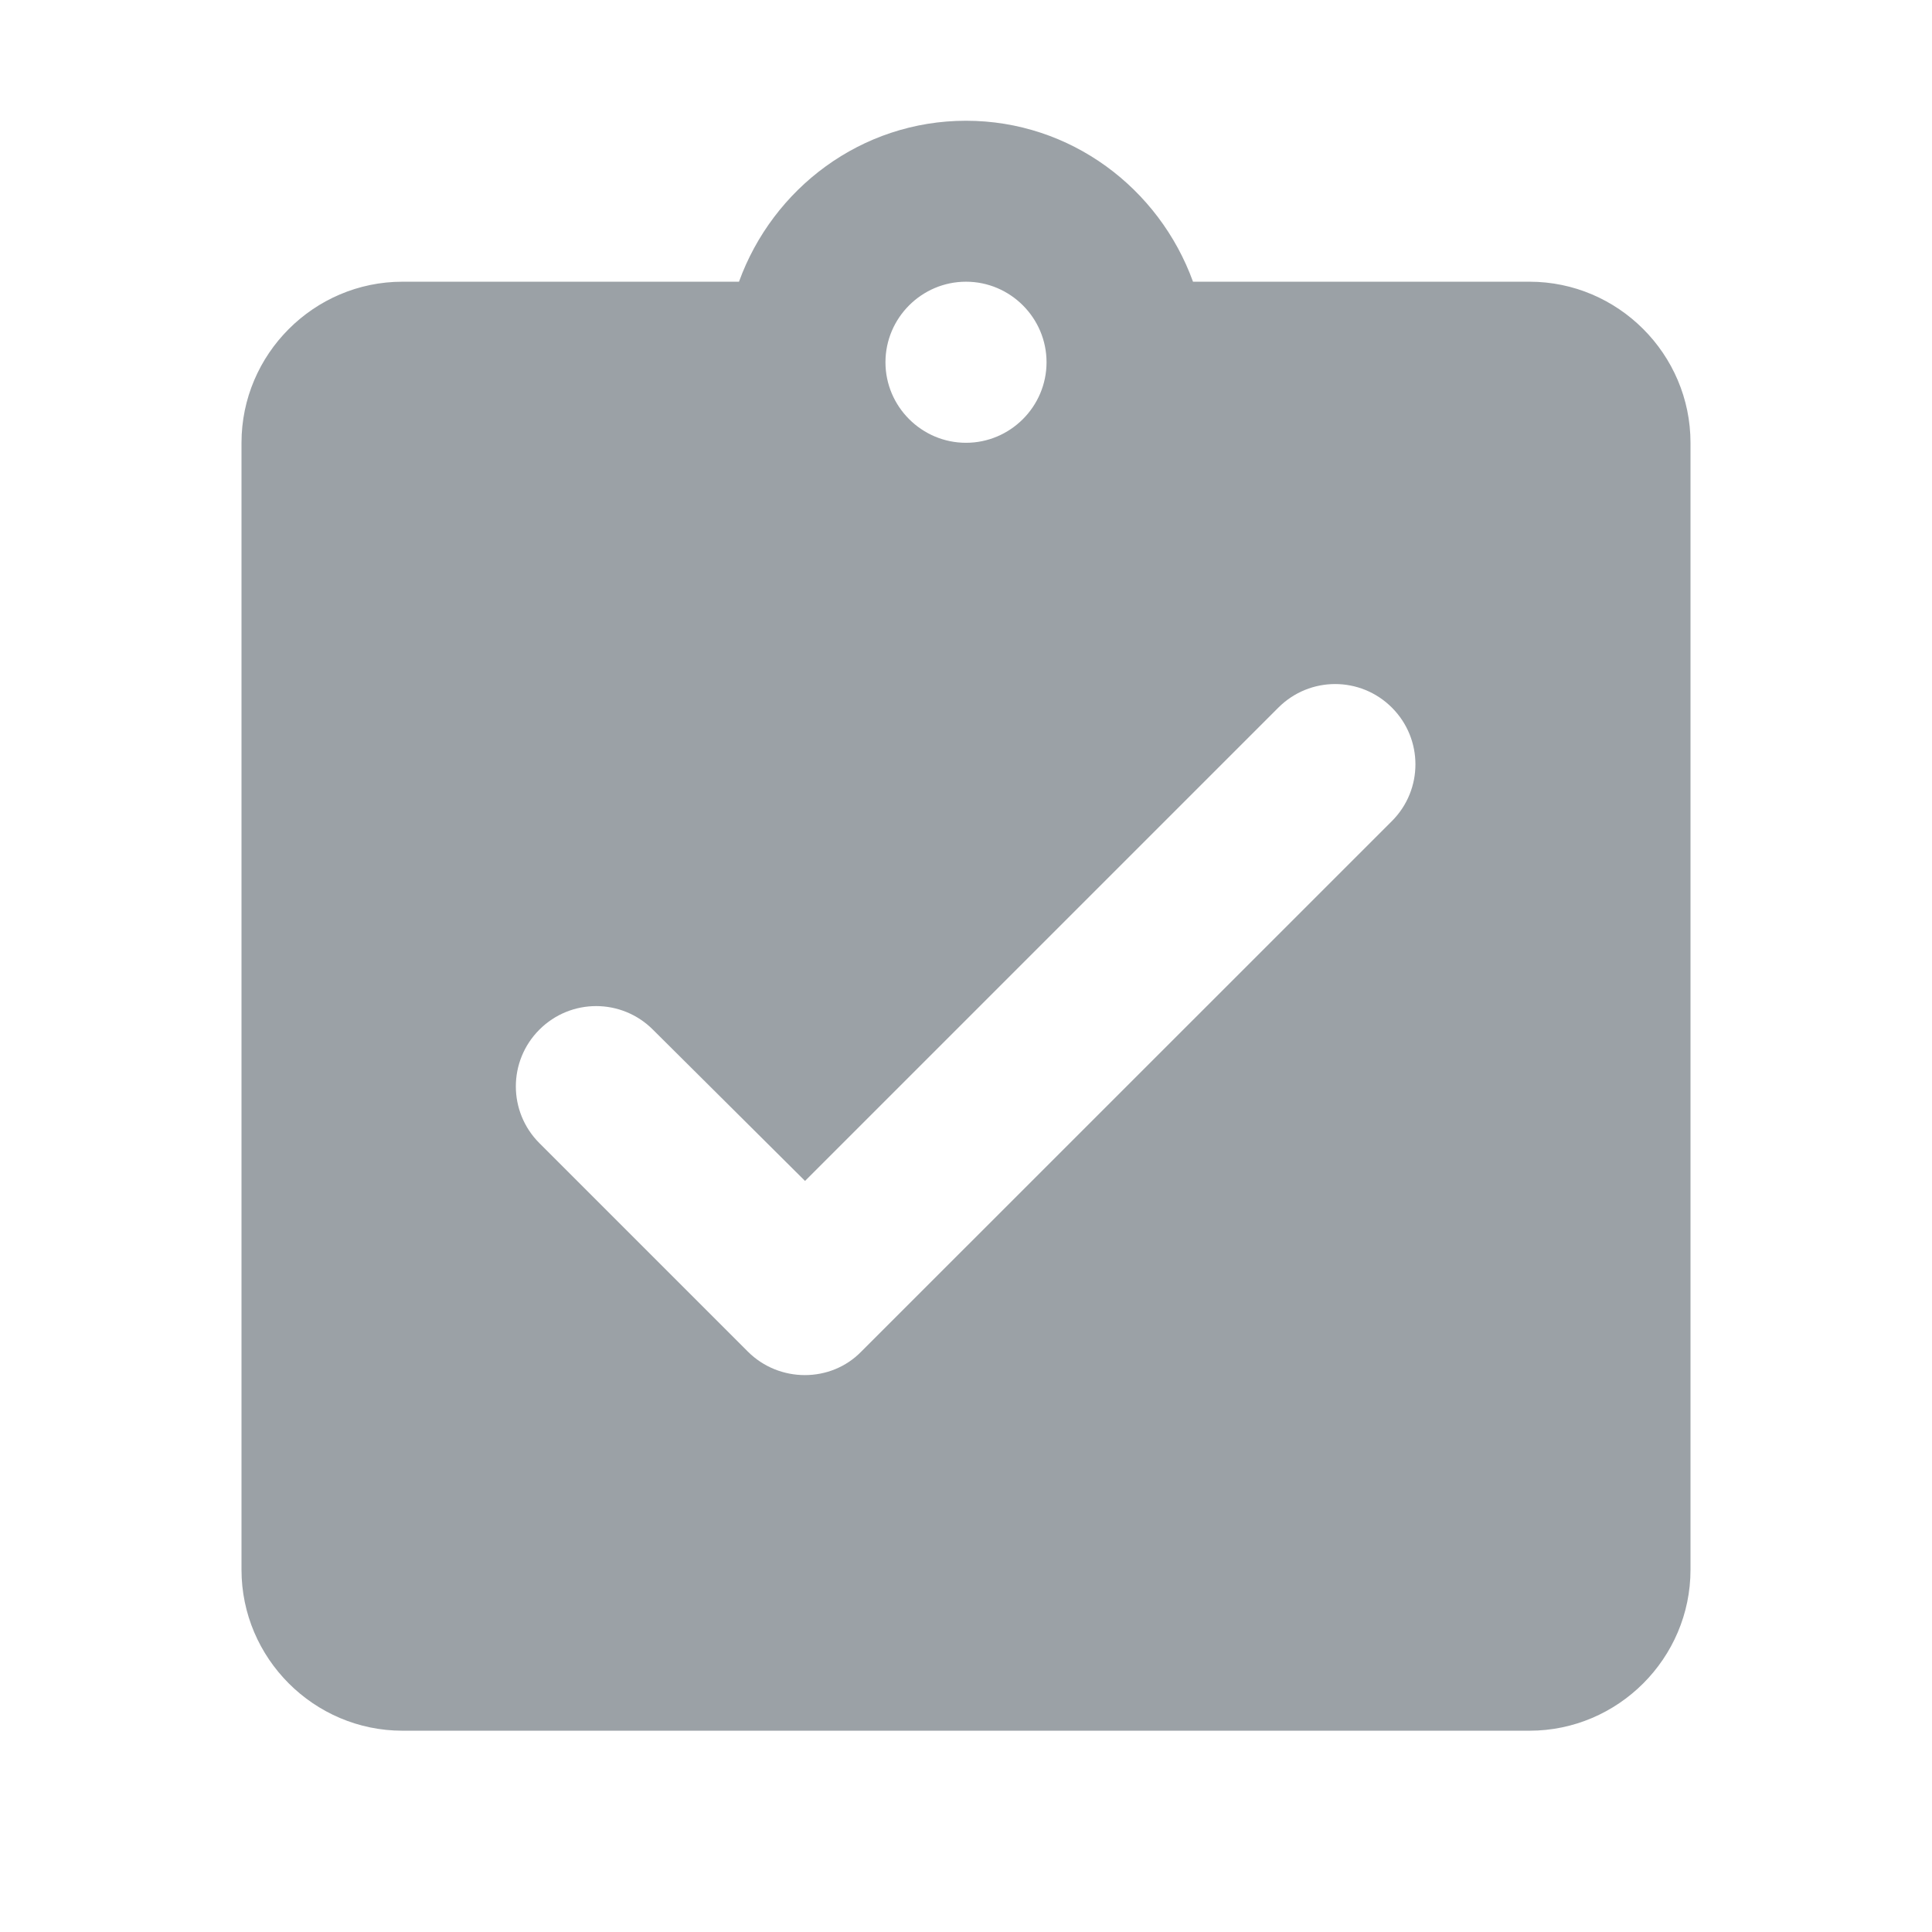 <?xml version="1.0" encoding="UTF-8"?>
<svg width="16px" height="16px" viewBox="0 0 16 16" version="1.1" xmlns="http://www.w3.org/2000/svg" xmlns:xlink="http://www.w3.org/1999/xlink">
    <title>receiables_24px</title>
    <g id="Symbols" stroke="none" stroke-width="1" fill="none" fill-rule="evenodd">
        <g id="Receivables-(resting)" transform="translate(-32, -13)">
            <g id="receiables_24px">
                <g transform="translate(32, 13)">
                    <polygon id="Path" points="0 0 16 0 16 16 0 16"></polygon>
                    <path d="M12.667,2.333 L9.88,2.333 C9.6,1.56 8.867,1 8,1 C7.133,1 6.4,1.56 6.12,2.333 L3.333,2.333 C2.6,2.333 2,2.933 2,3.667 L2,13 C2,13.733 2.6,14.333 3.333,14.333 L12.667,14.333 C13.4,14.333 14,13.733 14,13 L14,3.667 C14,2.933 13.4,2.333 12.667,2.333 Z M8,2.333 C8.367,2.333 8.667,2.633 8.667,3 C8.667,3.367 8.367,3.667 8,3.667 C7.633,3.667 7.333,3.367 7.333,3 C7.333,2.633 7.633,2.333 8,2.333 Z M6.193,11.193 L4.467,9.467 C4.207,9.207 4.207,8.787 4.467,8.527 C4.727,8.267 5.147,8.267 5.407,8.527 L6.667,9.78 L10.587,5.86 C10.847,5.6 11.267,5.6 11.527,5.86 C11.787,6.12 11.787,6.54 11.527,6.8 L7.133,11.193 C6.88,11.453 6.453,11.453 6.193,11.193 Z" id="Shape" fill="#9BA1A6" fill-rule="nonzero"></path>
                </g>
            </g>
        </g>
    </g>
</svg>